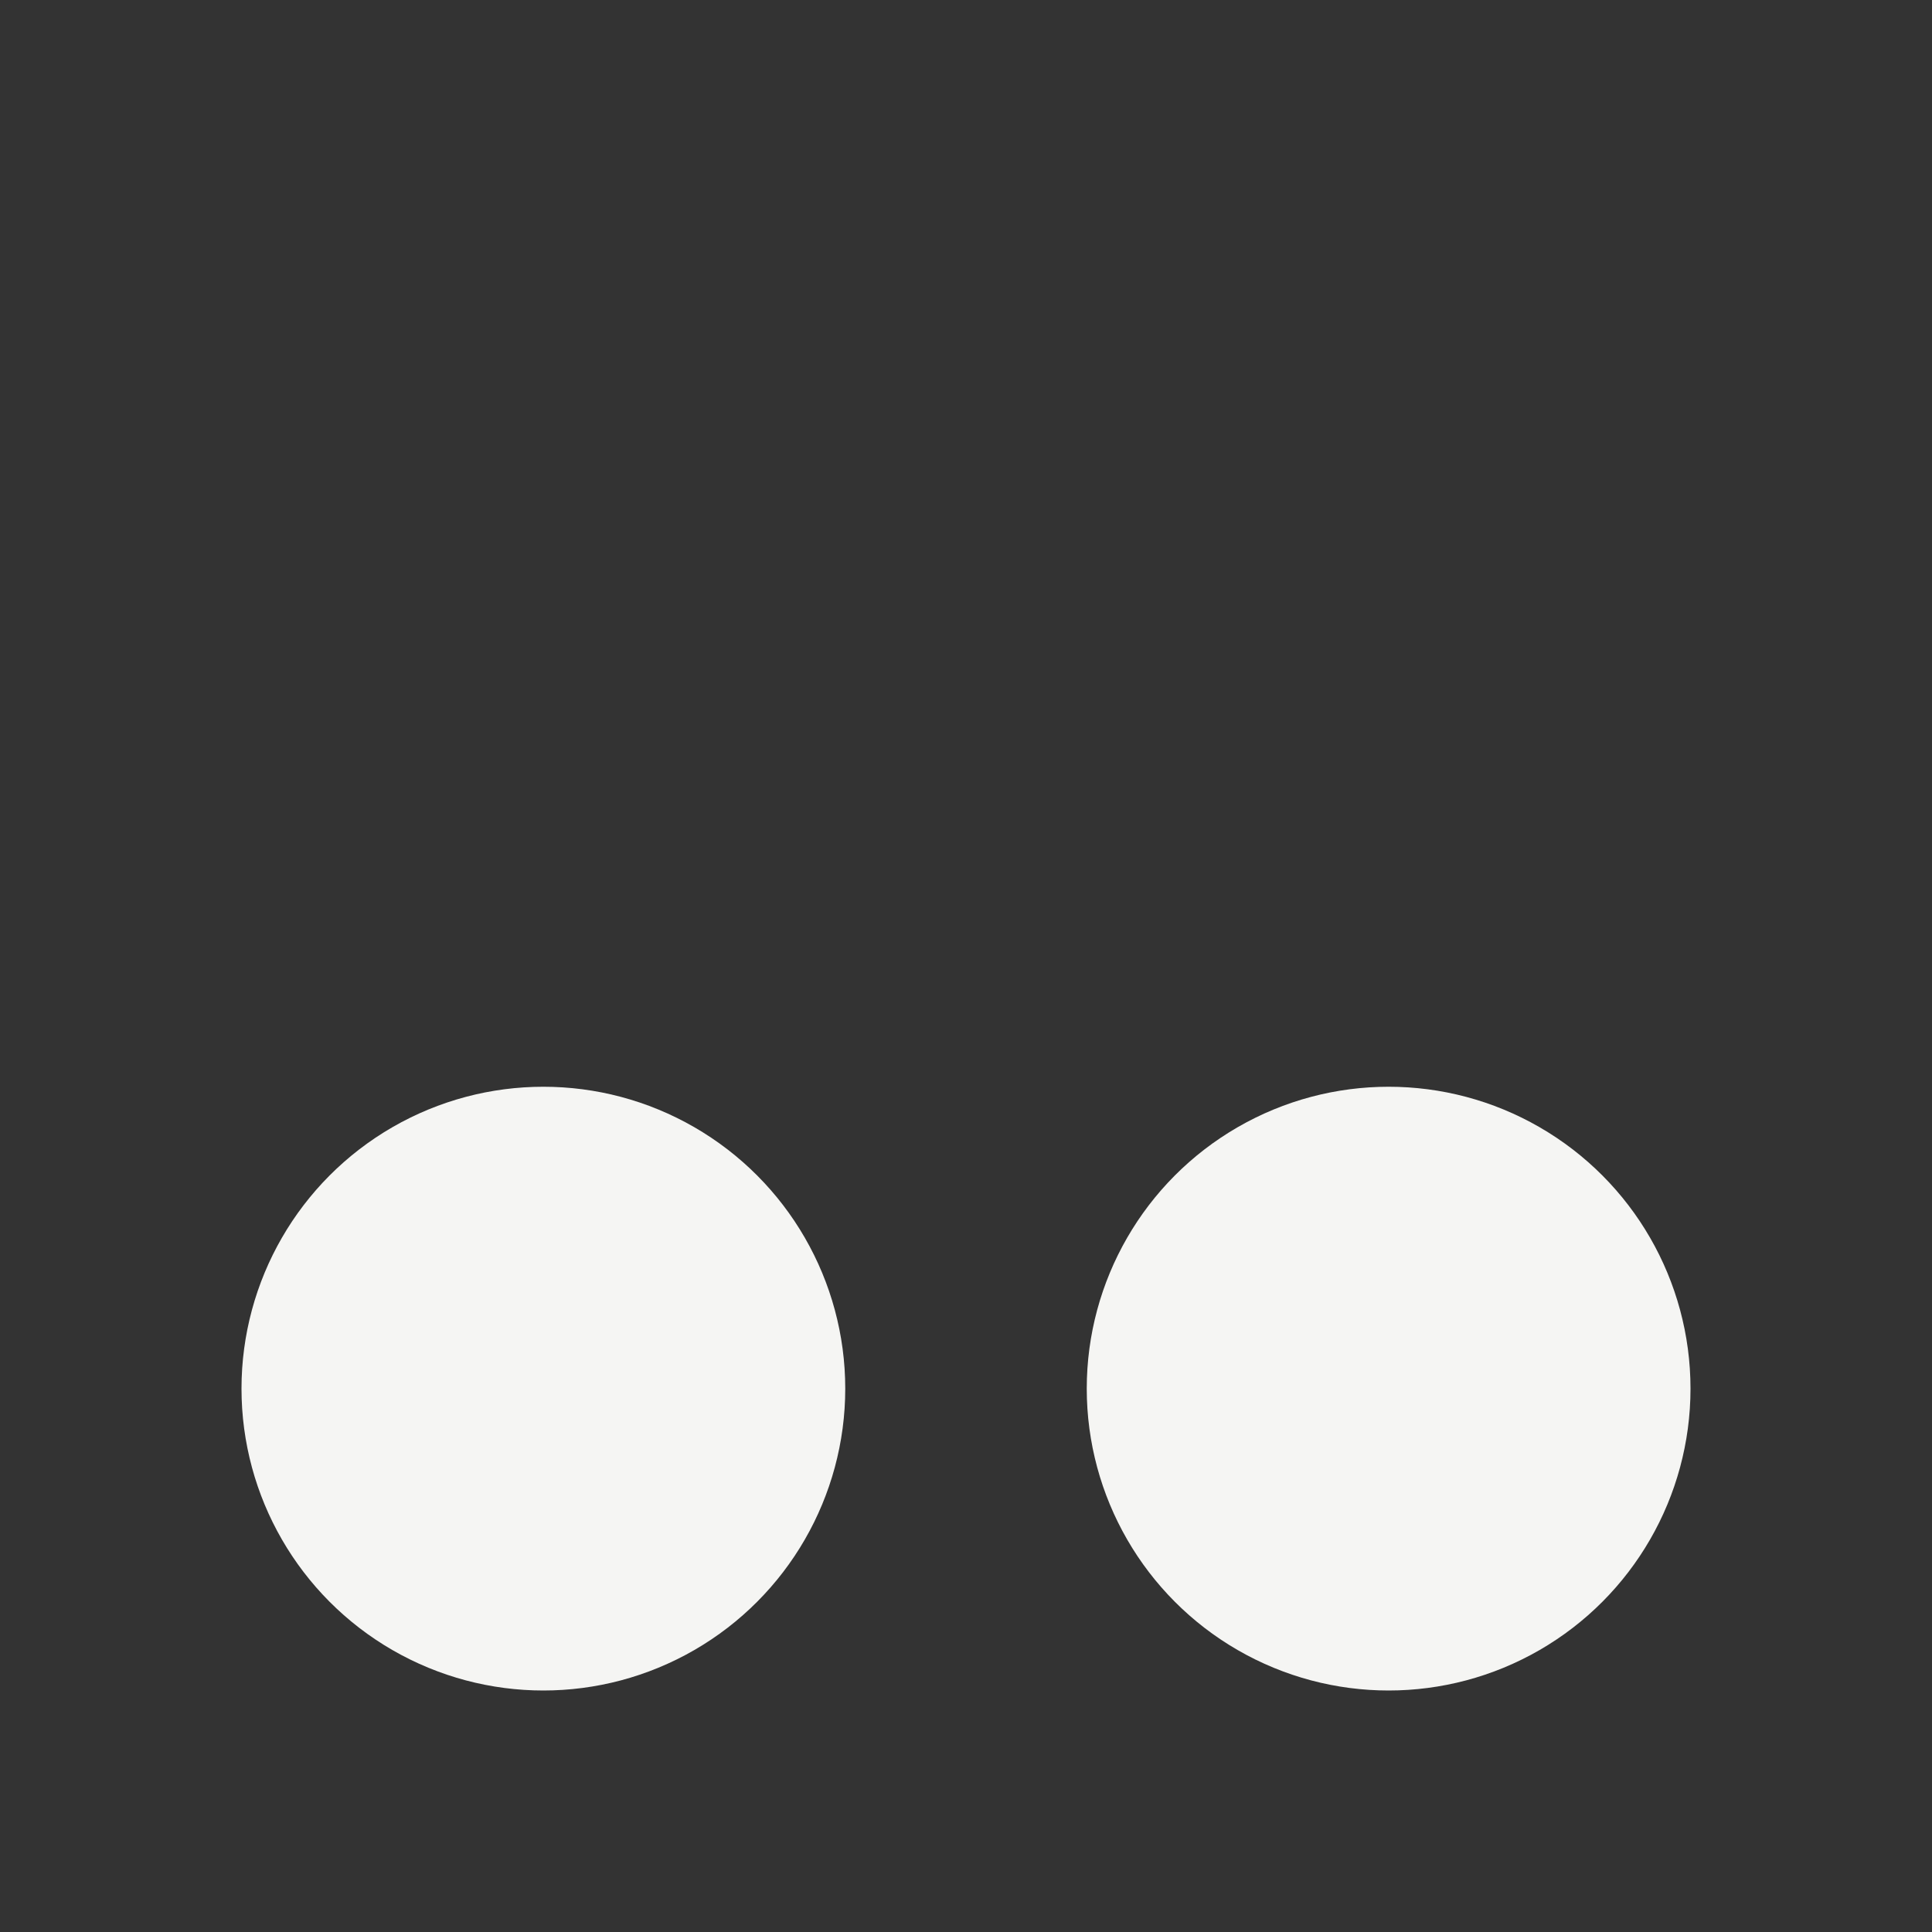 <svg xmlns="http://www.w3.org/2000/svg" width="16" height="16" version="1.1">
 <rect width="100%" height="100%" fill="#333333" stroke="none"/>
 <circle style="fill:#f5f5f3" cx="4.5" cy="11.5" r="2.5"/>
 <circle style="fill:#f5f5f3" cx="11.5" cy="11.5" r="2.5"/>
</svg>
